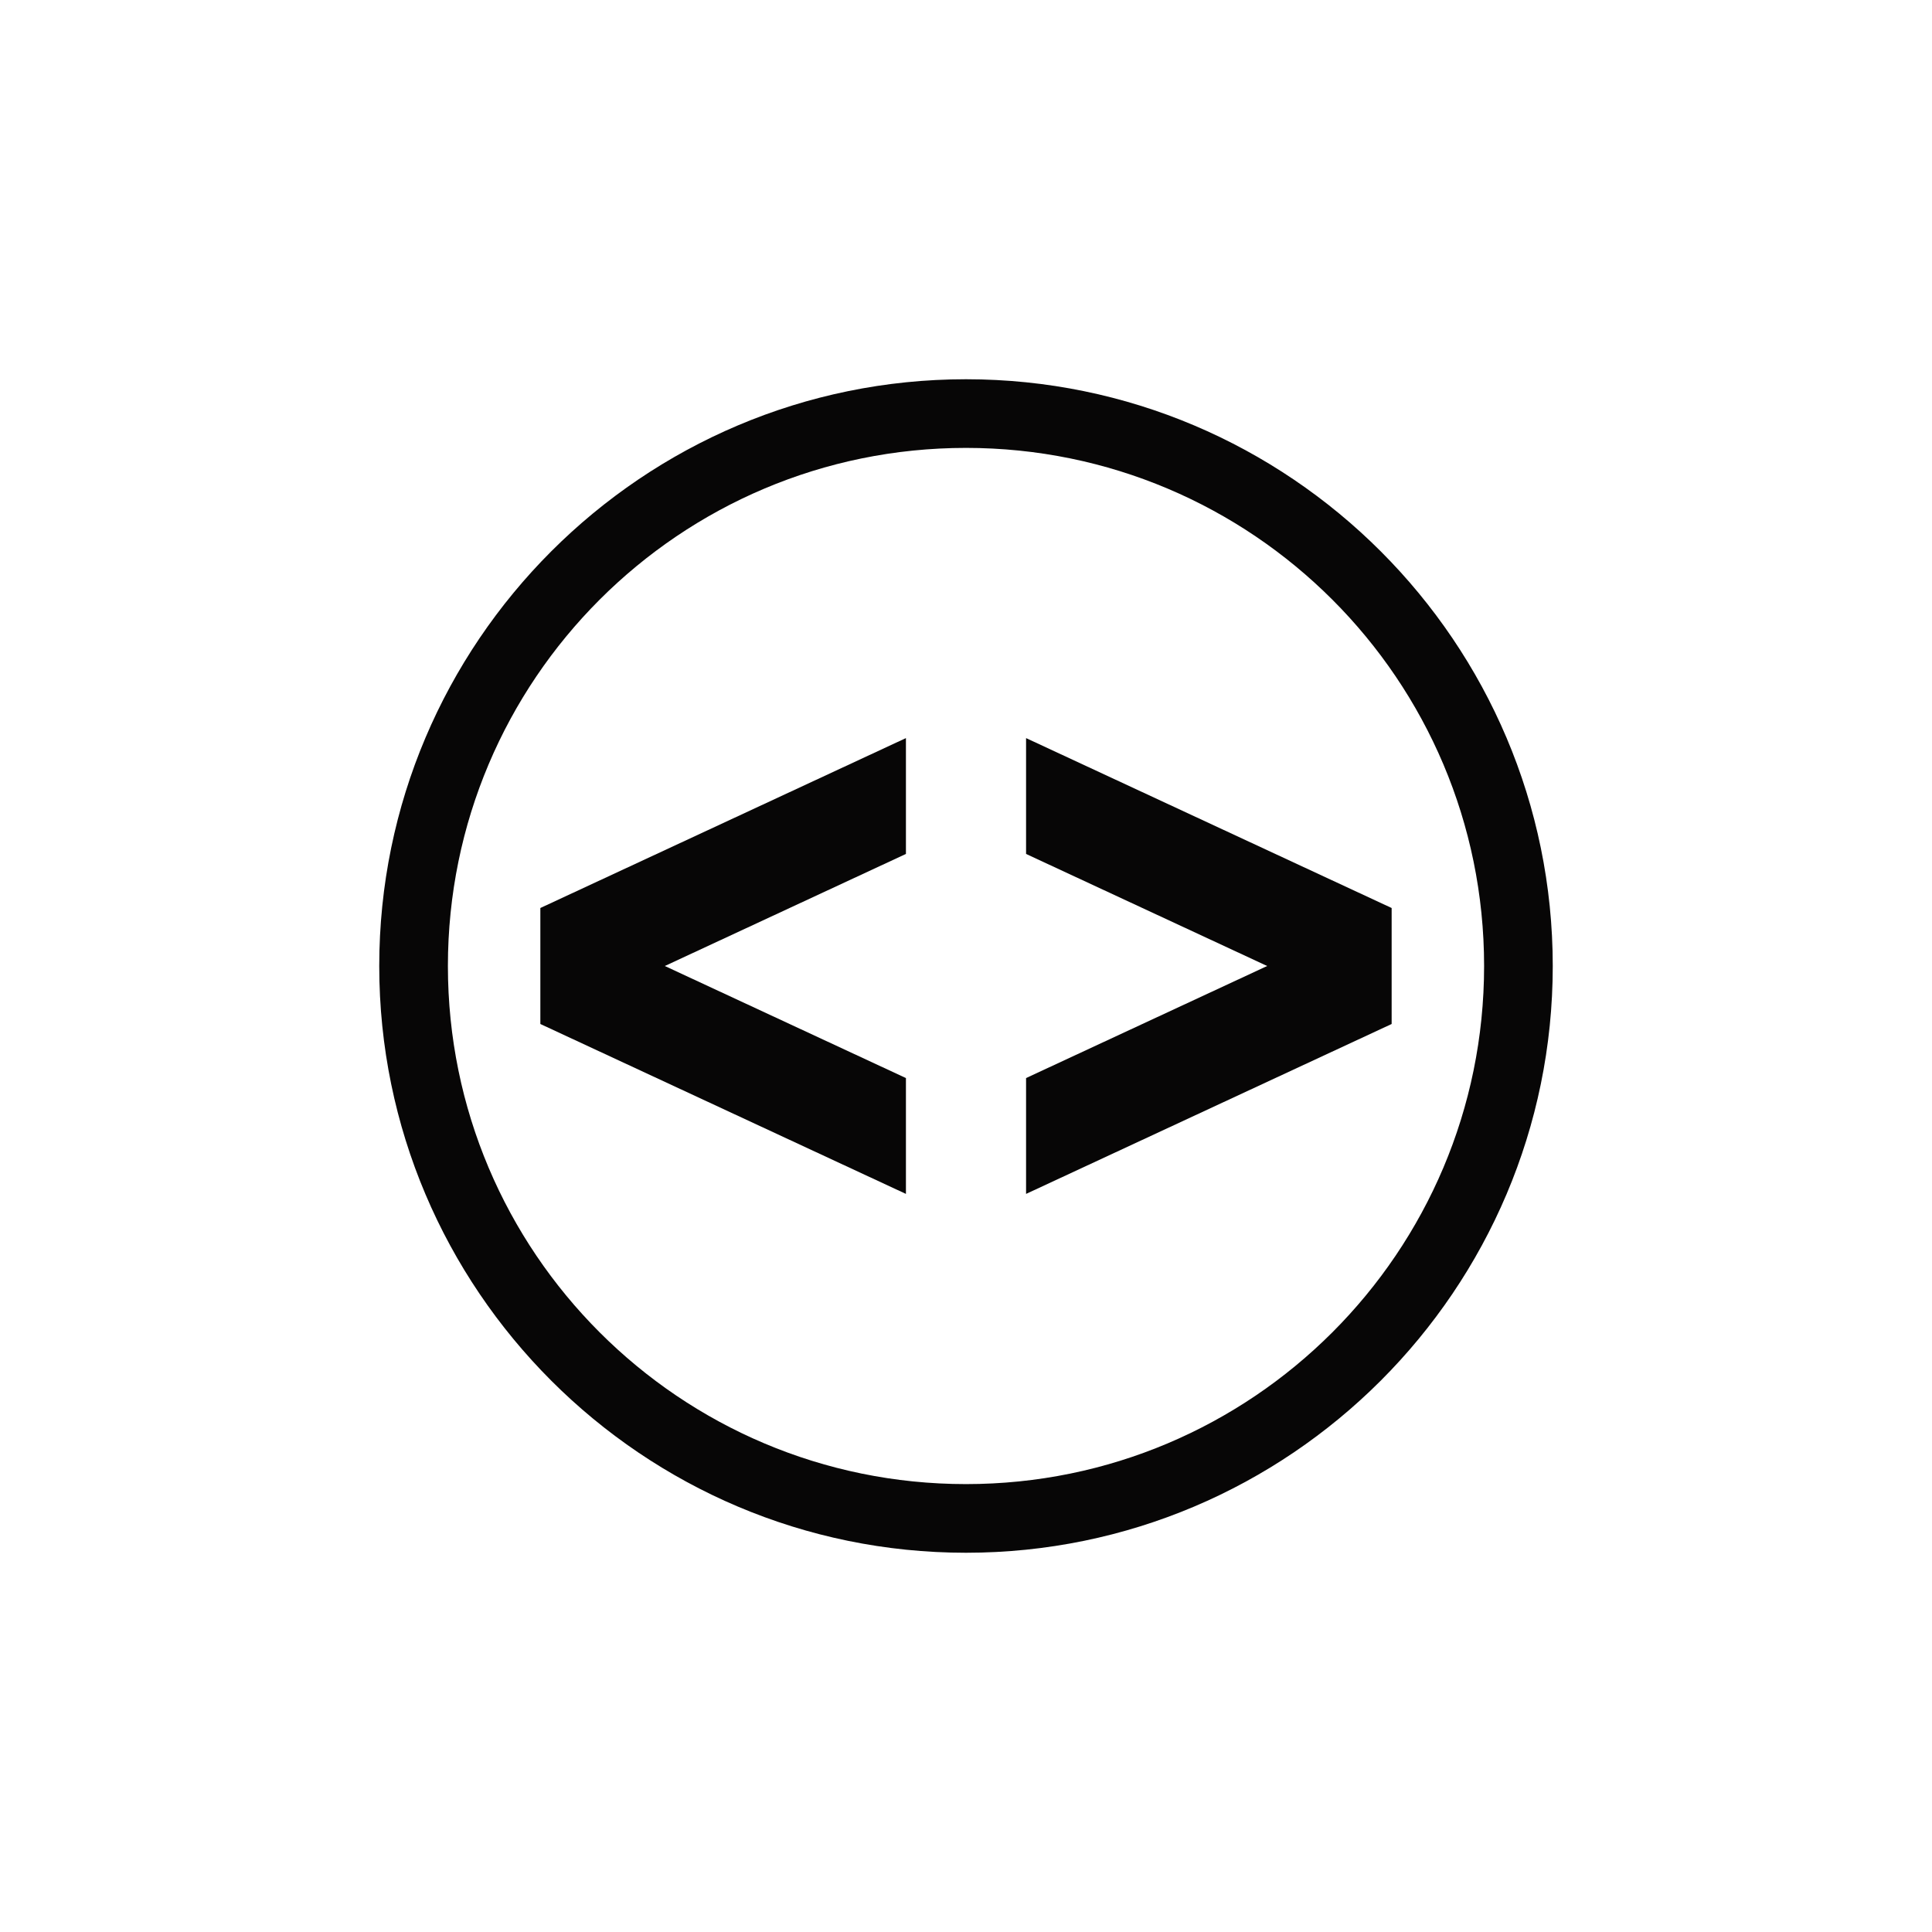 <?xml version="1.0" encoding="utf-8"?>
<!-- Generator: Adobe Illustrator 27.6.1, SVG Export Plug-In . SVG Version: 6.00 Build 0)  -->
<svg version="1.1" id="Capa_1" xmlns="http://www.w3.org/2000/svg" xmlns:xlink="http://www.w3.org/1999/xlink" x="0px" y="0px"
	 viewBox="0 0 540 540" enable-background="new 0 0 540 540" xml:space="preserve">
<g>
	<g>
		<g>
			<polygon fill="#070606" points="253.21,206.3 151.03,253.79 151.03,253.83 151.03,286.17 151.03,286.21 253.21,333.7 
				253.21,301.32 185.82,270 253.21,238.68 			"/>
			<polygon fill="#070606" points="286.79,206.3 286.79,238.68 354.18,270 286.79,301.32 286.79,333.7 388.97,286.21 388.97,286.17 
				388.97,253.83 388.97,253.79 			"/>
		</g>
	</g>
	<path fill="#070606" d="M270,125.19c79.97,0,144.81,64.83,144.81,144.81S349.97,414.81,270,414.81
		c-79.97,0-144.81-64.83-144.81-144.81S190.03,125.19,270,125.19 M270,106c-90.43,0-164,73.57-164,164s73.57,164,164,164
		s164-73.57,164-164S360.43,106,270,106L270,106z"/>
</g>
</svg>
